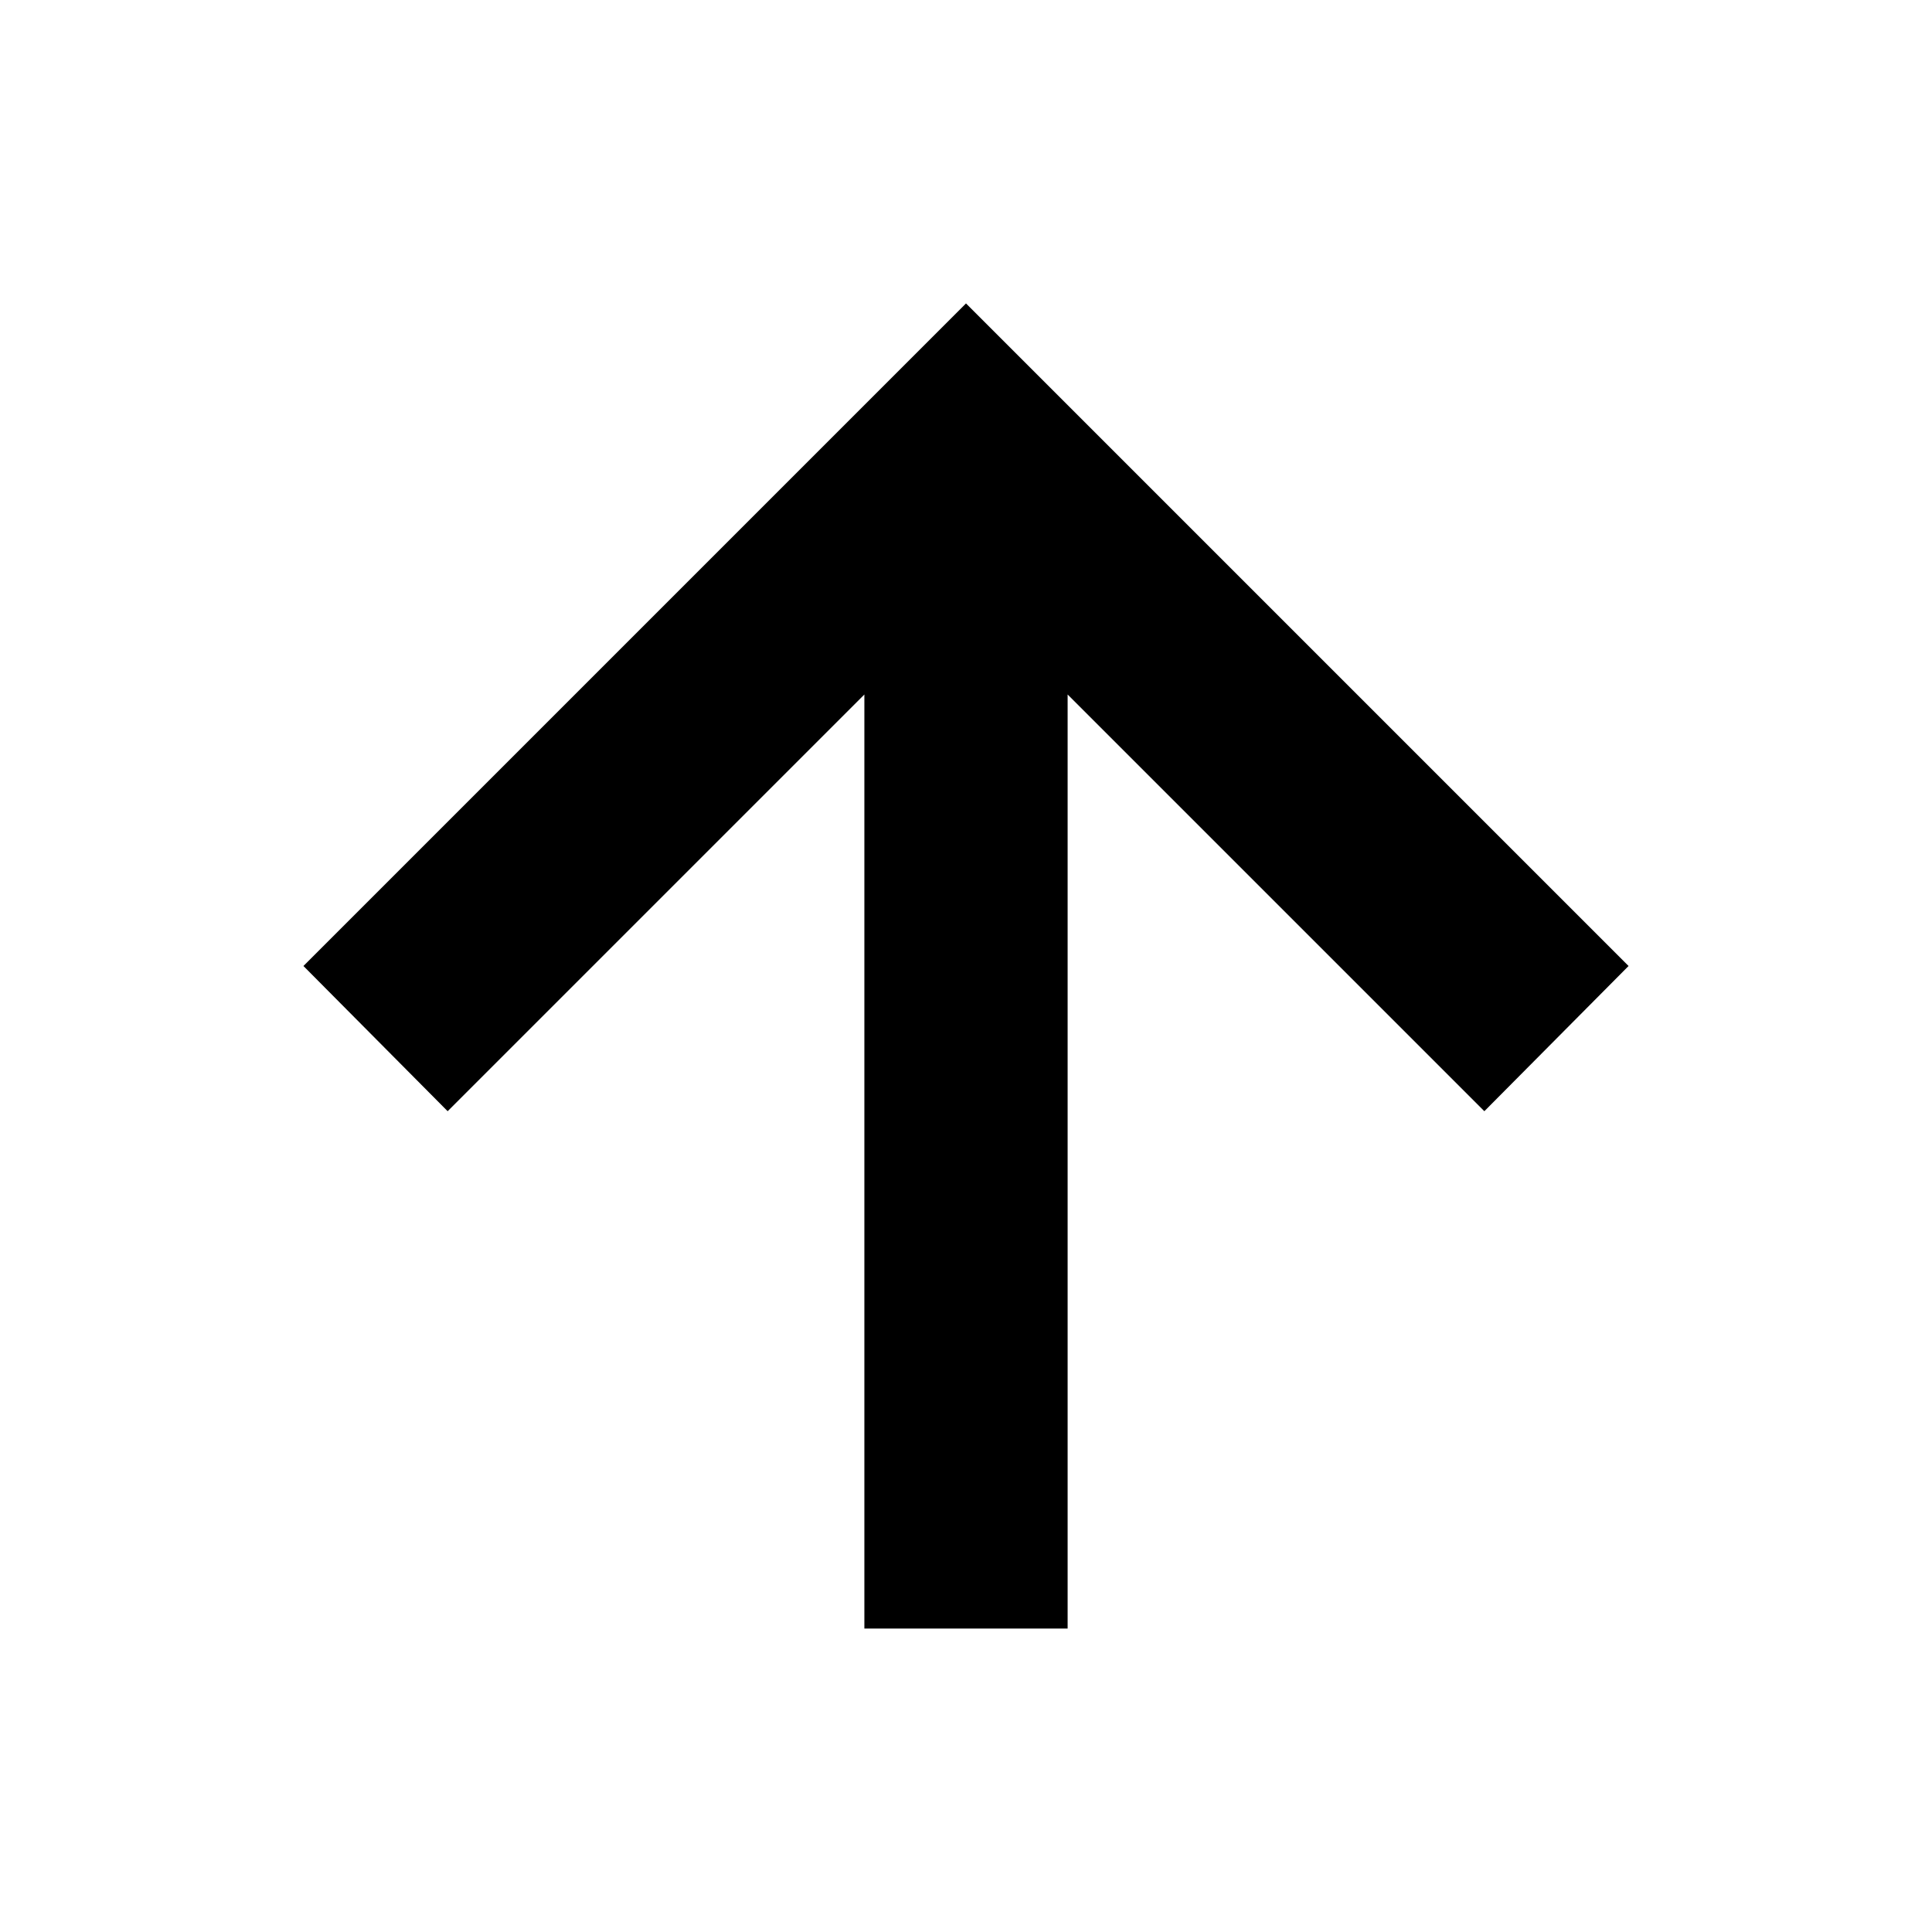 <svg xmlns="http://www.w3.org/2000/svg" height="24" viewBox="0 -960 960 960" width="24"><path d="M429.5-150.78v-464.13L222.43-407.85 150.78-480 480-809.22 809.22-480l-71.65 72.15L530.5-614.91v464.13h-101Z"/></svg>